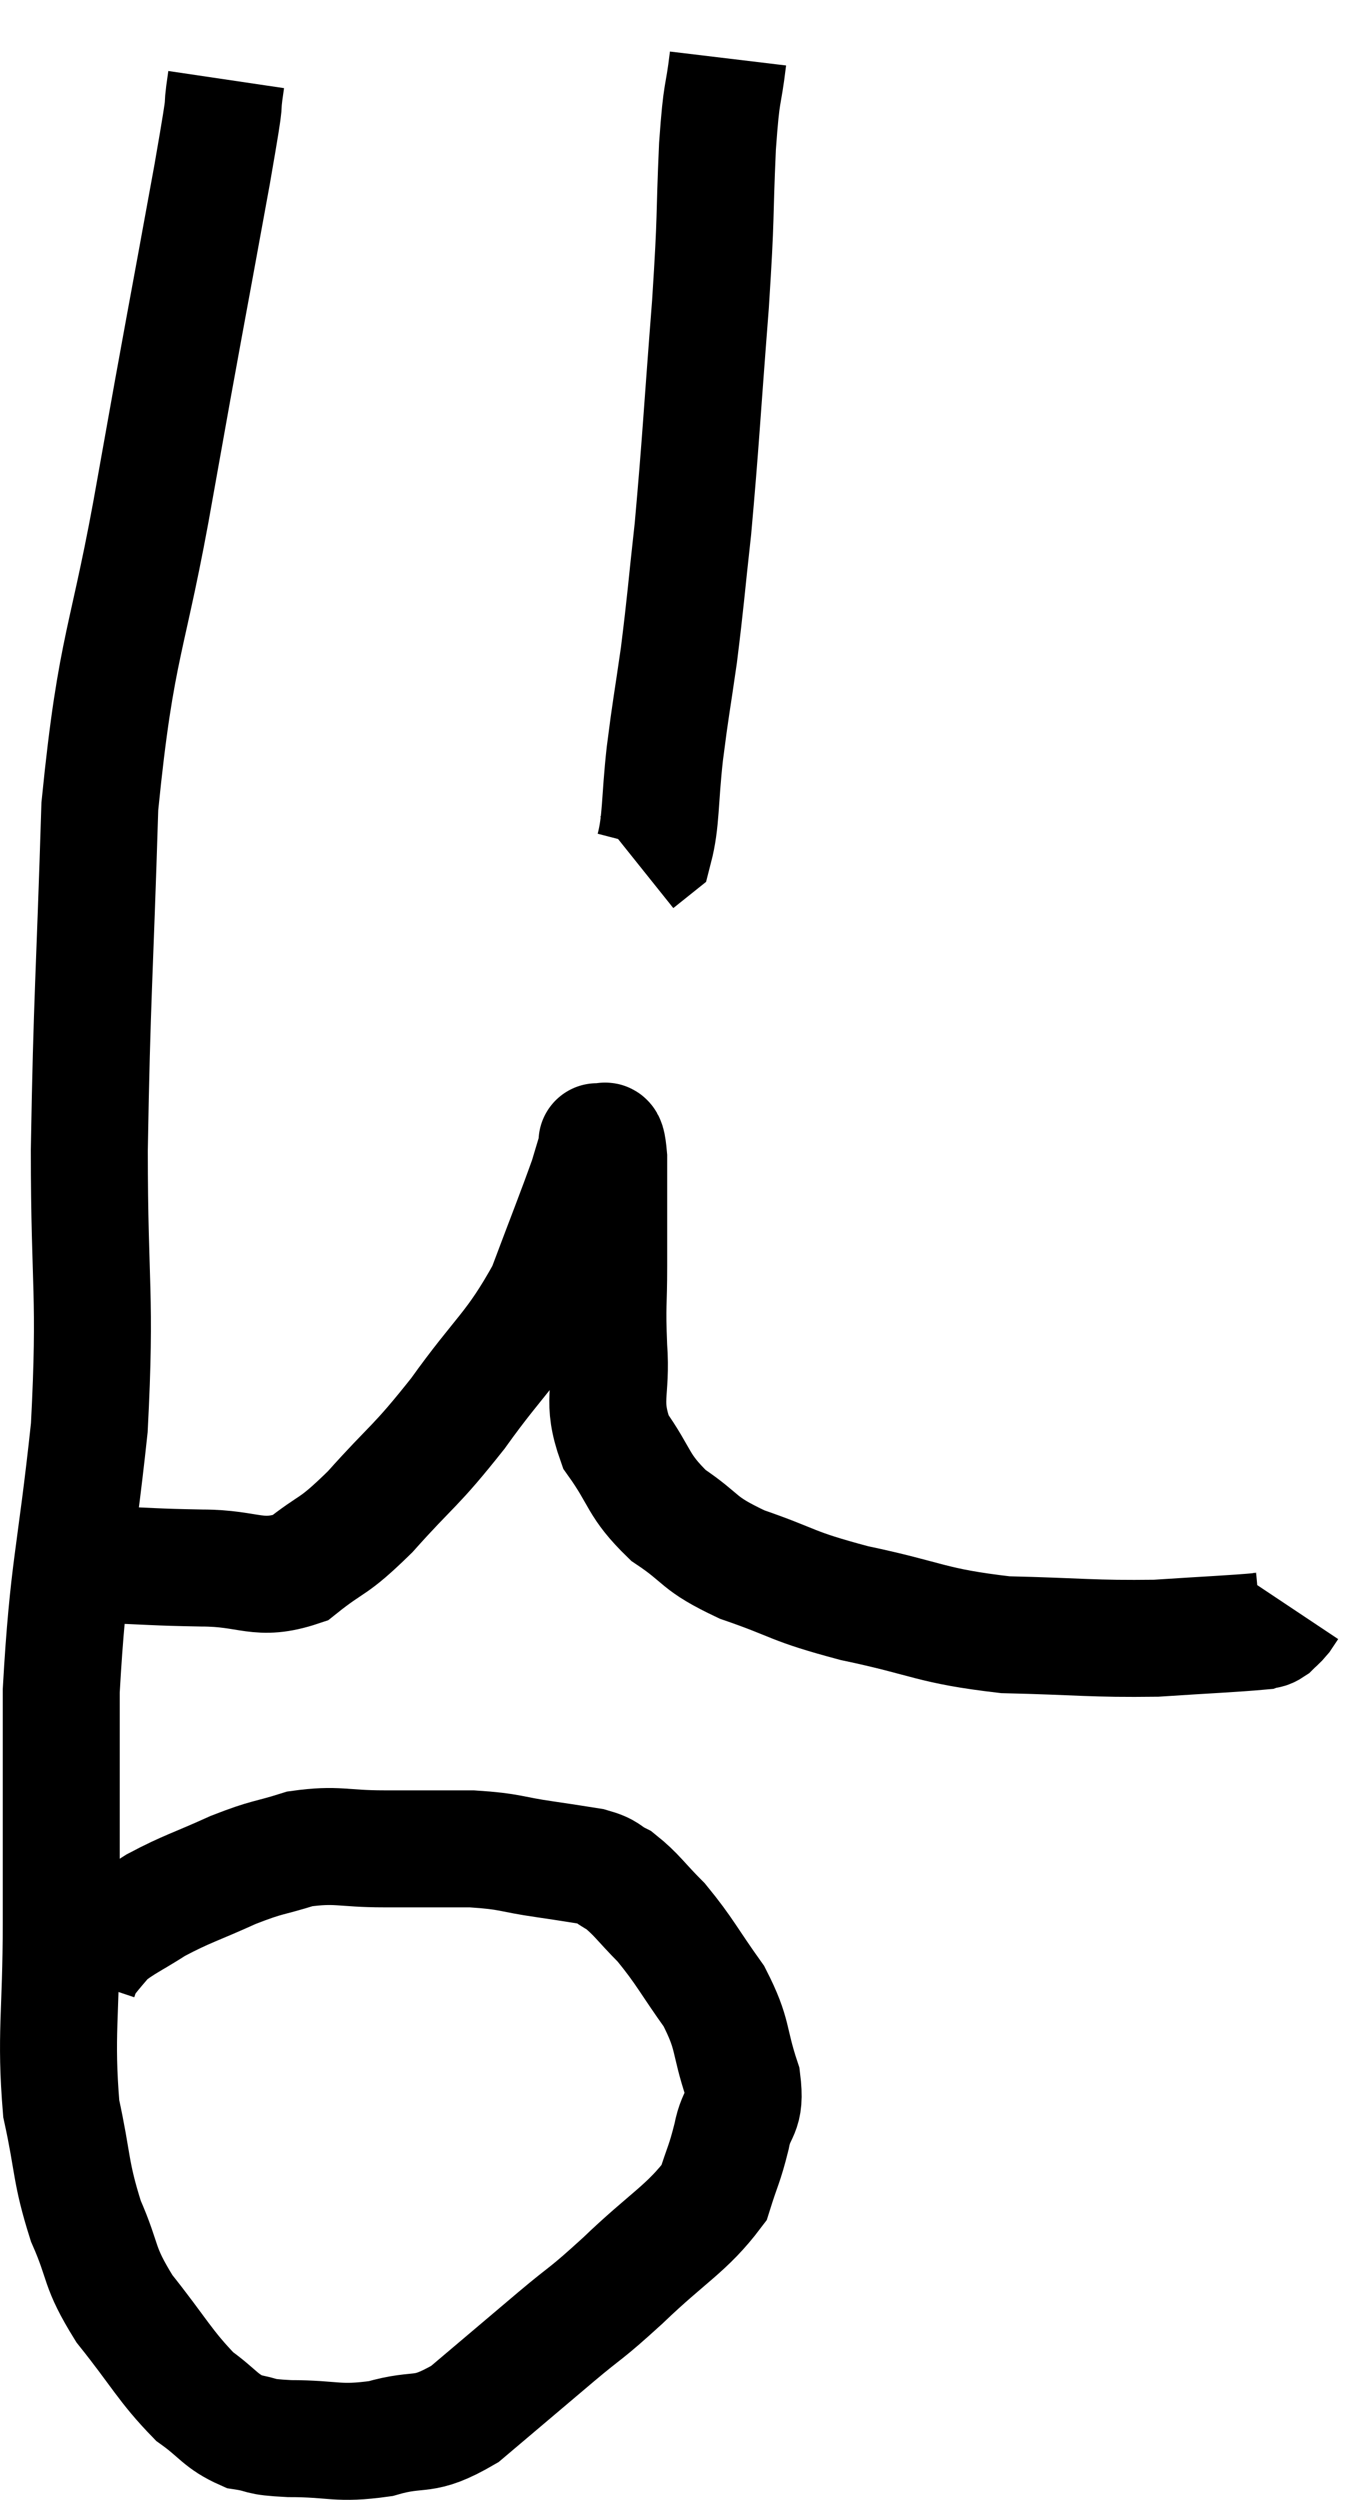 <svg xmlns="http://www.w3.org/2000/svg" viewBox="6.993 3.32 23.047 42.727" width="23.047" height="42.727"><path d="M 10.86 4.68 C 10.74 5.49, 10.92 4.575, 10.62 6.3 C 10.14 8.94, 10.14 8.88, 9.66 11.58 C 9.18 14.34, 8.985 14.25, 8.7 17.1 C 8.61 20.04, 8.565 20.325, 8.52 22.98 C 8.52 25.35, 8.64 25.41, 8.52 27.72 C 8.28 29.97, 8.16 30.105, 8.04 32.22 C 8.04 34.2, 8.04 34.395, 8.04 36.18 C 8.04 37.77, 7.935 38.085, 8.04 39.36 C 8.25 40.32, 8.19 40.425, 8.46 41.28 C 8.79 42.03, 8.655 42.03, 9.12 42.78 C 9.72 43.53, 9.81 43.755, 10.32 44.28 C 10.74 44.58, 10.755 44.7, 11.16 44.88 C 11.55 44.94, 11.355 44.97, 11.94 45 C 12.72 45, 12.75 45.105, 13.5 45 C 14.22 44.79, 14.19 45.015, 14.94 44.58 C 15.72 43.92, 15.825 43.83, 16.5 43.26 C 17.07 42.78, 16.965 42.915, 17.64 42.3 C 18.42 41.55, 18.735 41.415, 19.2 40.8 C 19.35 40.32, 19.38 40.32, 19.5 39.84 C 19.59 39.36, 19.755 39.48, 19.68 38.88 C 19.44 38.16, 19.545 38.115, 19.2 37.44 C 18.75 36.81, 18.705 36.675, 18.3 36.18 C 17.94 35.82, 17.88 35.7, 17.58 35.46 C 17.34 35.34, 17.415 35.31, 17.1 35.22 C 16.71 35.16, 16.83 35.175, 16.32 35.1 C 15.69 35.01, 15.75 34.965, 15.06 34.92 C 14.31 34.92, 14.295 34.92, 13.56 34.92 C 12.84 34.92, 12.765 34.83, 12.12 34.92 C 11.55 35.1, 11.595 35.04, 10.98 35.28 C 10.32 35.58, 10.2 35.595, 9.66 35.88 C 9.24 36.15, 9.105 36.195, 8.82 36.42 C 8.67 36.6, 8.625 36.645, 8.52 36.78 C 8.46 36.87, 8.445 36.87, 8.4 36.96 C 8.37 37.05, 8.355 37.095, 8.34 37.14 L 8.34 37.14" fill="none" stroke="black" stroke-width="2"></path><path d="M 8.04 29.94 C 8.4 30, 8.16 30.015, 8.76 30.06 C 9.6 30.09, 9.6 30.105, 10.44 30.12 C 11.28 30.12, 11.4 30.36, 12.12 30.12 C 12.72 29.64, 12.645 29.82, 13.32 29.16 C 14.07 28.32, 14.07 28.425, 14.82 27.48 C 15.57 26.43, 15.765 26.385, 16.32 25.38 C 16.68 24.42, 16.815 24.09, 17.04 23.46 C 17.13 23.16, 17.175 23.01, 17.22 22.86 C 17.22 22.86, 17.22 22.86, 17.22 22.86 C 17.22 22.86, 17.175 22.8, 17.22 22.86 C 17.31 22.98, 17.355 22.575, 17.4 23.1 C 17.4 24.03, 17.4 24.15, 17.4 24.96 C 17.4 25.65, 17.37 25.59, 17.4 26.34 C 17.46 27.15, 17.265 27.24, 17.52 27.96 C 17.97 28.59, 17.88 28.695, 18.42 29.22 C 19.05 29.64, 18.885 29.685, 19.68 30.06 C 20.64 30.39, 20.475 30.42, 21.6 30.72 C 22.89 30.99, 22.89 31.11, 24.18 31.26 C 25.47 31.29, 25.665 31.335, 26.76 31.32 C 27.66 31.26, 28.065 31.245, 28.56 31.2 C 28.65 31.17, 28.65 31.2, 28.74 31.14 C 28.83 31.05, 28.845 31.05, 28.92 30.96 L 29.04 30.78" fill="none" stroke="black" stroke-width="2"></path><path d="M 19.44 4.32 C 19.35 5.07, 19.335 4.77, 19.26 5.82 C 19.2 7.17, 19.245 6.885, 19.14 8.52 C 18.99 10.44, 18.975 10.86, 18.84 12.36 C 18.72 13.44, 18.72 13.56, 18.6 14.52 C 18.48 15.36, 18.465 15.375, 18.36 16.2 C 18.27 17.01, 18.3 17.355, 18.18 17.82 L 17.88 18.06" fill="none" stroke="black" stroke-width="2"></path></svg>